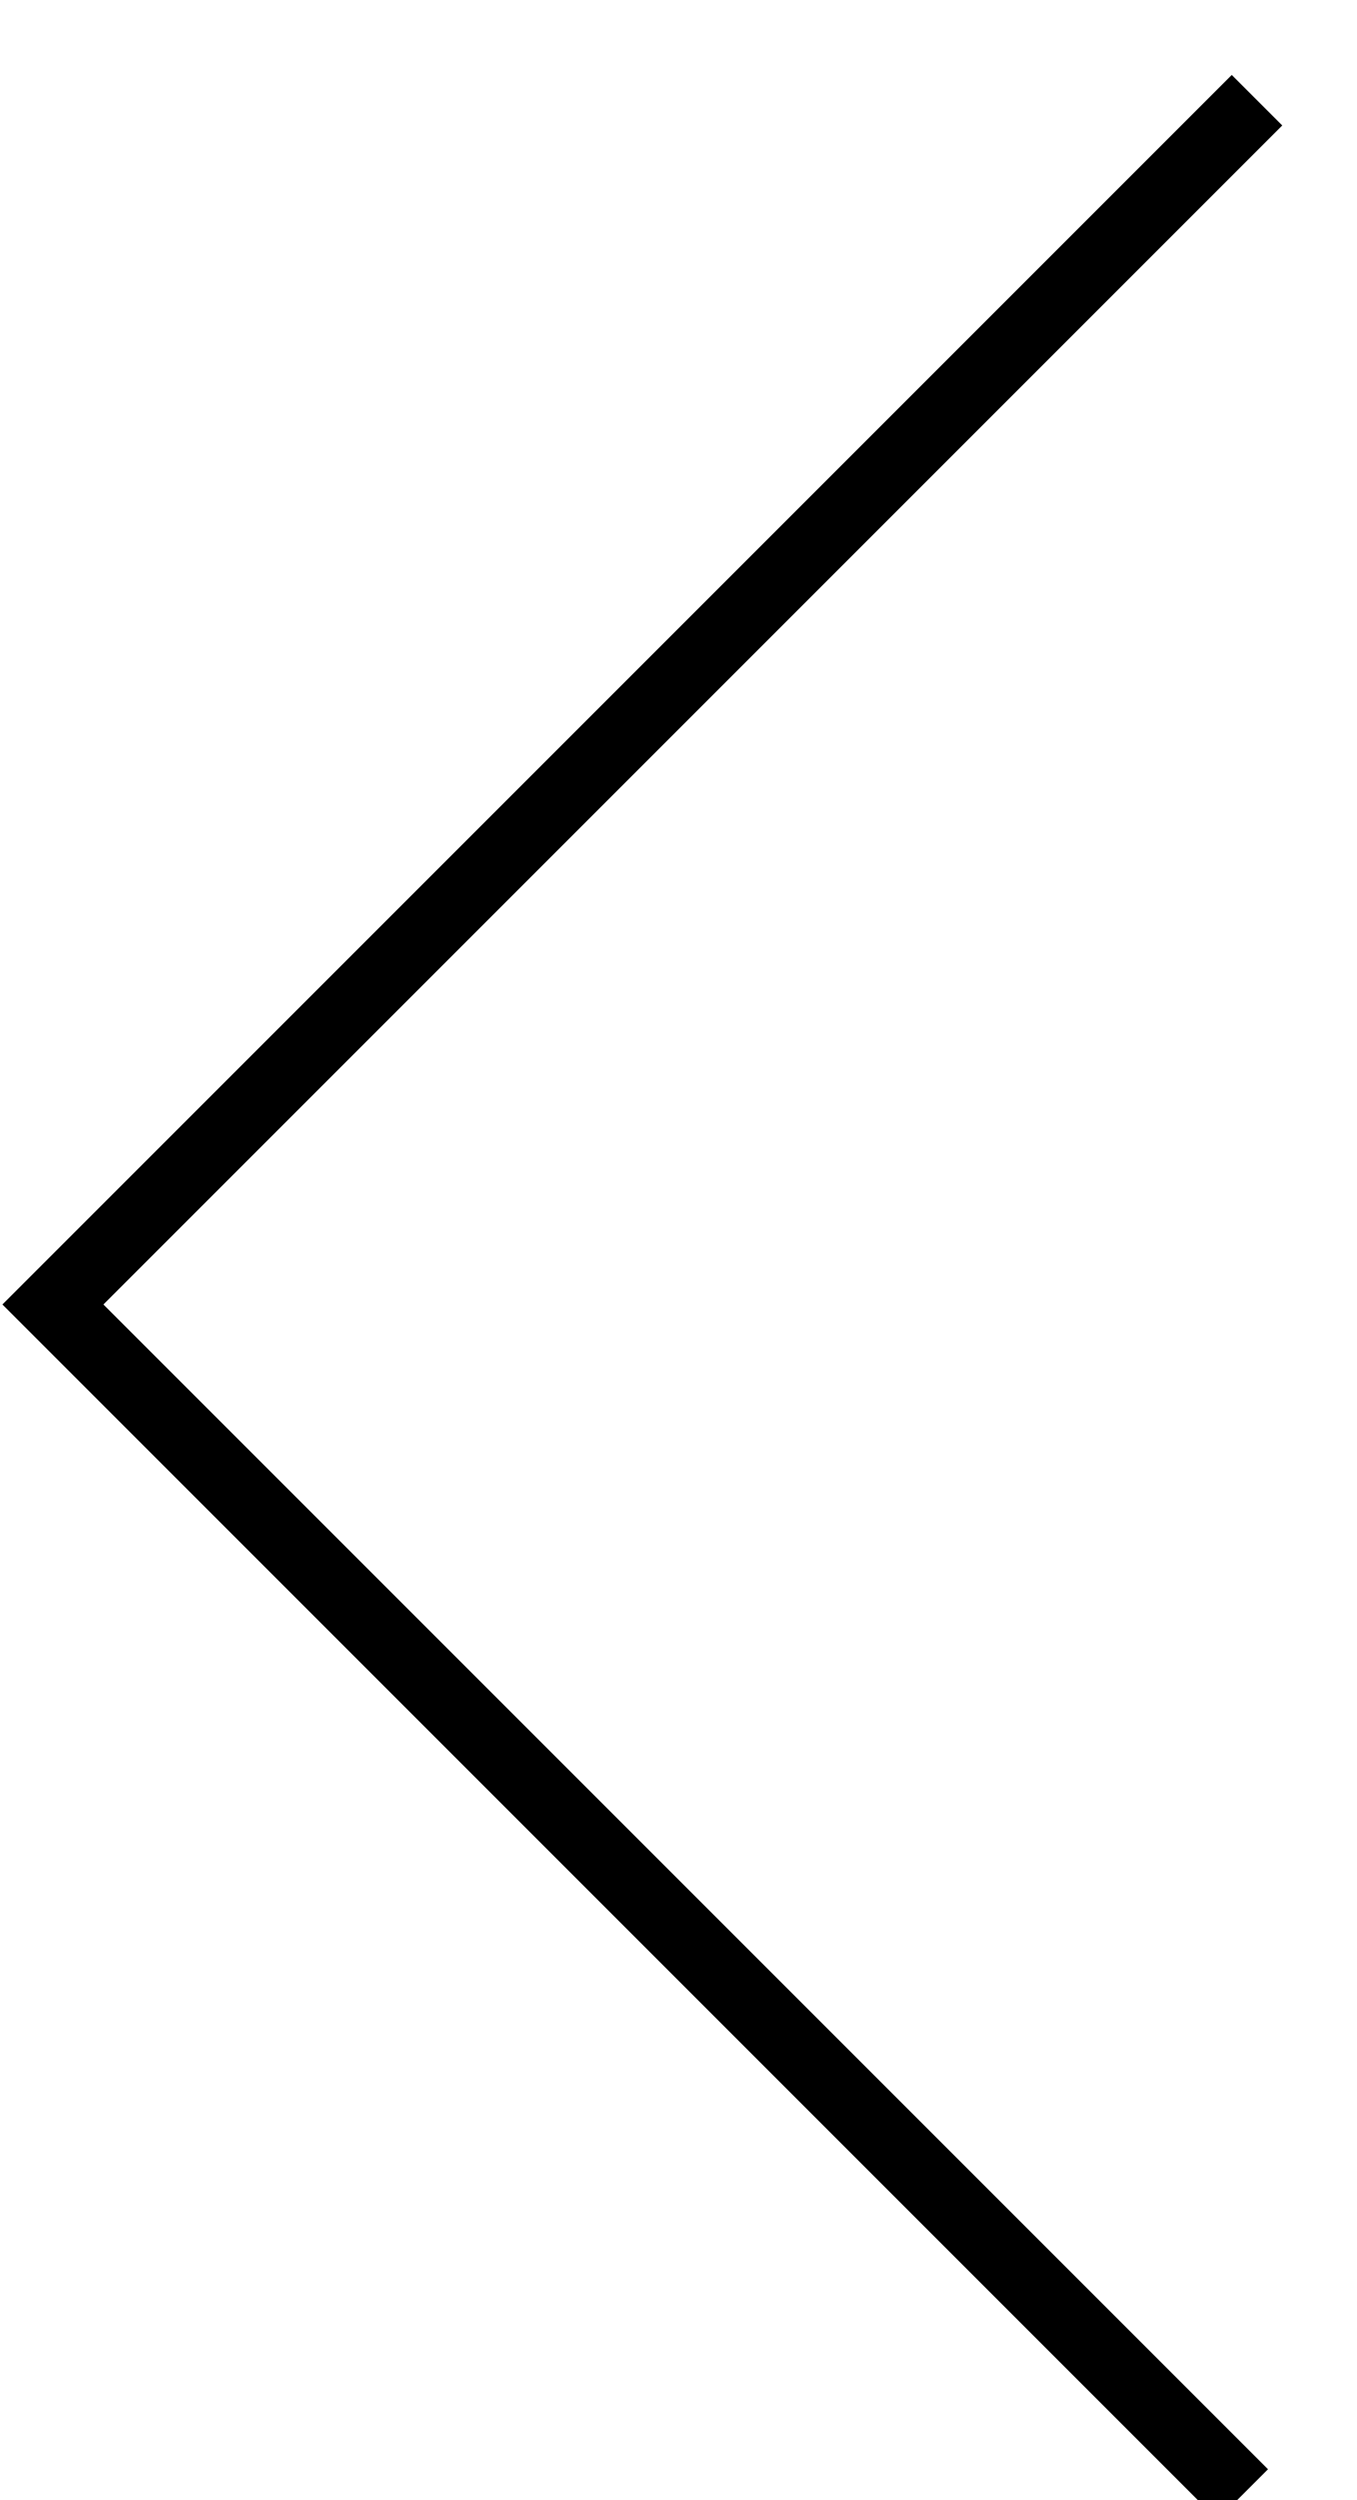 <?xml version="1.0" encoding="UTF-8" standalone="no"?>
<svg width="19px" height="35px" viewBox="0 0 19 35" version="1.1" xmlns="http://www.w3.org/2000/svg" xmlns:xlink="http://www.w3.org/1999/xlink" xmlns:sketch="http://www.bohemiancoding.com/sketch/ns">
    <g id="Page-1" stroke="none" stroke-width="1" fill="none" fill-rule="evenodd" sketch:type="MSPage">
        <g id="Project-with-decription" sketch:type="MSArtboardGroup" transform="translate(-169, -83)" stroke="#000000">
            <g id="Path-118-+-Path-119" sketch:type="MSLayerGroup" transform="translate(169, 84)">
                <path d="M29.28,5.241 L29.28,29.083 L5.72,29.083" id="Path-119" sketch:type="MSShapeGroup" transform="translate(17.5, 17.162) scale(-1, 1) rotate(-45) translate(-17.5, -17.162) "></path>
            </g>
        </g>
    </g>
</svg>